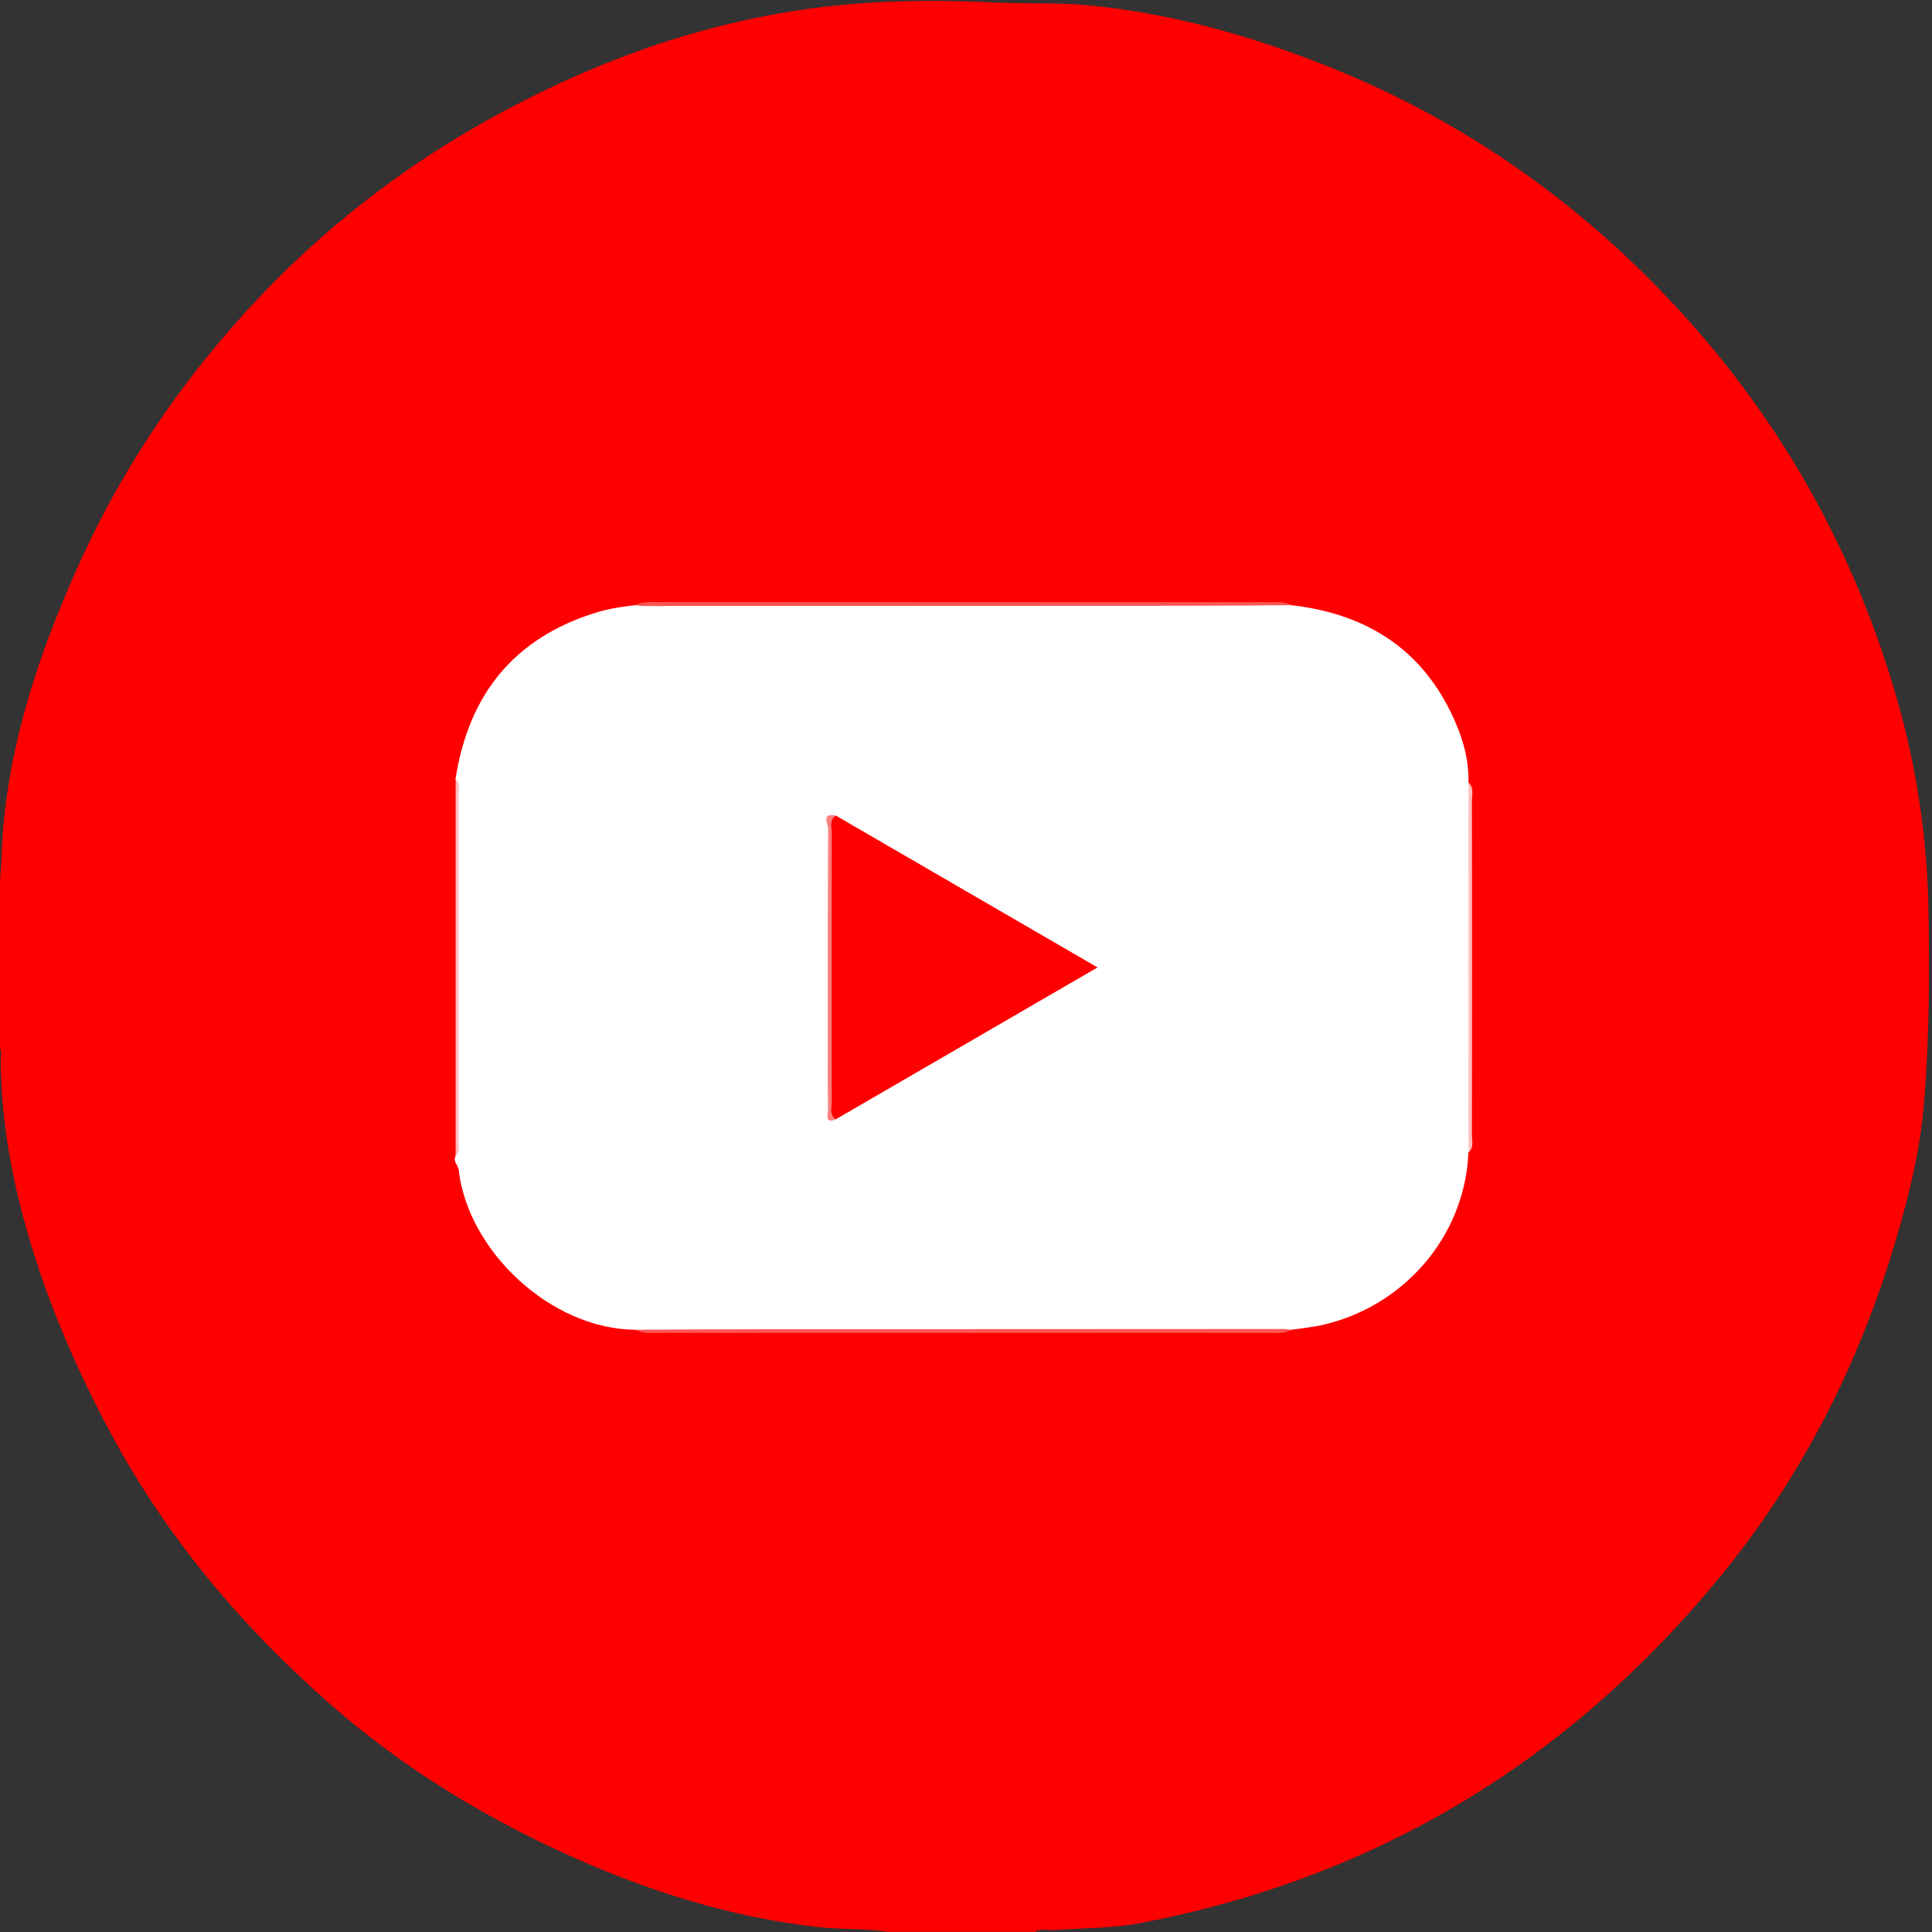 <?xml version="1.0" encoding="UTF-8"?>
<svg id="_Слой_1" data-name="Слой 1" xmlns="http://www.w3.org/2000/svg" viewBox="0 0 256 256">
  <rect x="0" y="0" width="256" height="256" fill="#333333" stroke="none"/>
  <defs>
    <style>
      .cls-1 {
        fill: #fff;
      }

      .cls-2 {
        fill: #f55;
      }

      .cls-3 {
        fill: #ffbcbc;
      }

      .cls-4 {
        fill: #ff7e7e;
      }

      .cls-5 {
        fill: red;
      }
    </style>
  </defs>
  <path class="cls-5" d="m-.15,138.68v-20.97c.4-2.53.33-5.1.54-7.64,1-12.09,4.79-23.39,9.66-34.39,6.3-14.23,15.04-26.85,25.89-37.92,8.48-8.65,18.07-15.95,28.68-21.86,13.05-7.27,26.88-12.44,41.69-14.61C114.78.04,123.34-.07,131.9.33c4.31.2,8.65-.02,12.95.43,11.59,1.22,22.67,4.48,33.37,8.97,15.21,6.38,28.63,15.55,40.28,27.2,15.66,15.66,26.62,34.13,32.79,55.45,2.7,9.33,4.09,18.77,4.25,28.49.13,8.56.11,17.1-.63,25.62-.52,5.96-1.92,11.78-3.62,17.55-4.88,16.58-12.52,31.71-23.5,45.05-20.04,24.37-45.52,39.75-76.58,45.71-3.75.72-7.6.66-11.4.94-.89.07-1.82-.27-2.67.24h-19.47c-3.03-.46-6.1-.29-9.13-.62-12.03-1.32-23.36-5-34.31-10.04-11.1-5.12-21.39-11.52-30.57-19.59-11.71-10.29-21.62-22.08-29.03-35.89-4.93-9.2-8.95-18.74-11.63-28.85-1.77-6.7-2.84-13.47-2.91-20.4,0-.64.22-1.33-.24-1.92Z"/>
  <path class="cls-1" d="m171.12,80.19c9.47,1.09,16.82,5.41,21.1,14.15,1.42,2.9,2.45,6.02,2.36,9.36.32.54.22,1.13.22,1.7,0,15.2,0,30.4,0,45.6,0,.57.1,1.17-.22,1.7-.5,11.38-8.84,20.59-19.6,22.92-1.27.27-2.58.39-3.87.58-.64.27-1.31.17-1.97.17-27.66,0-55.32,0-82.98,0-.66,0-1.33.1-1.97-.17-11.32-.1-22.2-10.53-23.41-21.17-.07-.65-.79-1.13-.41-1.86.29-1.31.13-2.64.13-3.96.01-14.43.01-28.86,0-43.28,0-.91.13-1.82-.14-2.72,1.73-11.11,7.68-18.65,18.59-22.03,1.72-.53,3.47-.8,5.24-.99.64-.27,1.31-.16,1.97-.16,27.66,0,55.32,0,82.98,0,.66,0,1.33-.1,1.97.17Z"/>
  <path class="cls-2" d="m171.12,80.19c-4.56.03-9.13.07-13.69.08-24.08.02-48.17.02-72.25.03-.33,0-.66-.07-.98-.1,1-.56,2.1-.41,3.17-.41,26.86,0,53.72,0,80.58,0,1.07,0,2.17-.15,3.17.41Z"/>
  <path class="cls-2" d="m84.2,176.2c5.56-.03,11.12-.07,16.68-.07,23.09-.02,46.17-.02,69.26-.03.33,0,.66.07.99.1-1,.57-2.1.42-3.17.42-26.86,0-53.72,0-80.58,0-1.07,0-2.17.15-3.17-.42Z"/>
  <path class="cls-3" d="m60.37,103.21c.6.51.41,1.21.41,1.86,0,15.42,0,30.84,0,46.25,0,.64.2,1.34-.41,1.86,0-16.66,0-33.31,0-49.97Z"/>
  <path class="cls-3" d="m194.59,152.7c0-16.34,0-32.67,0-49.01.74.66.45,1.55.45,2.34.02,14.78.02,29.56,0,44.34,0,.78.29,1.68-.45,2.34Z"/>
  <path class="cls-5" d="m110.77,108.08c11.43,6.63,22.86,13.27,34.66,20.11-11.8,6.84-23.23,13.48-34.66,20.11-1.06-.06-.82-.87-.82-1.48-.01-12.42-.01-24.84,0-37.27,0-.6-.24-1.42.82-1.48Z"/>
  <path class="cls-4" d="m110.77,108.08c-.92.57-.56,1.49-.56,2.27-.02,11.9-.02,23.79,0,35.69,0,.77-.35,1.7.56,2.27-1.57.65-1.04-.68-1.05-1.23-.06-3.23-.03-6.46-.03-9.69,0-9.19-.02-18.38.05-27.57,0-.56-1.01-2.2,1.03-1.73Z"/>
</svg>